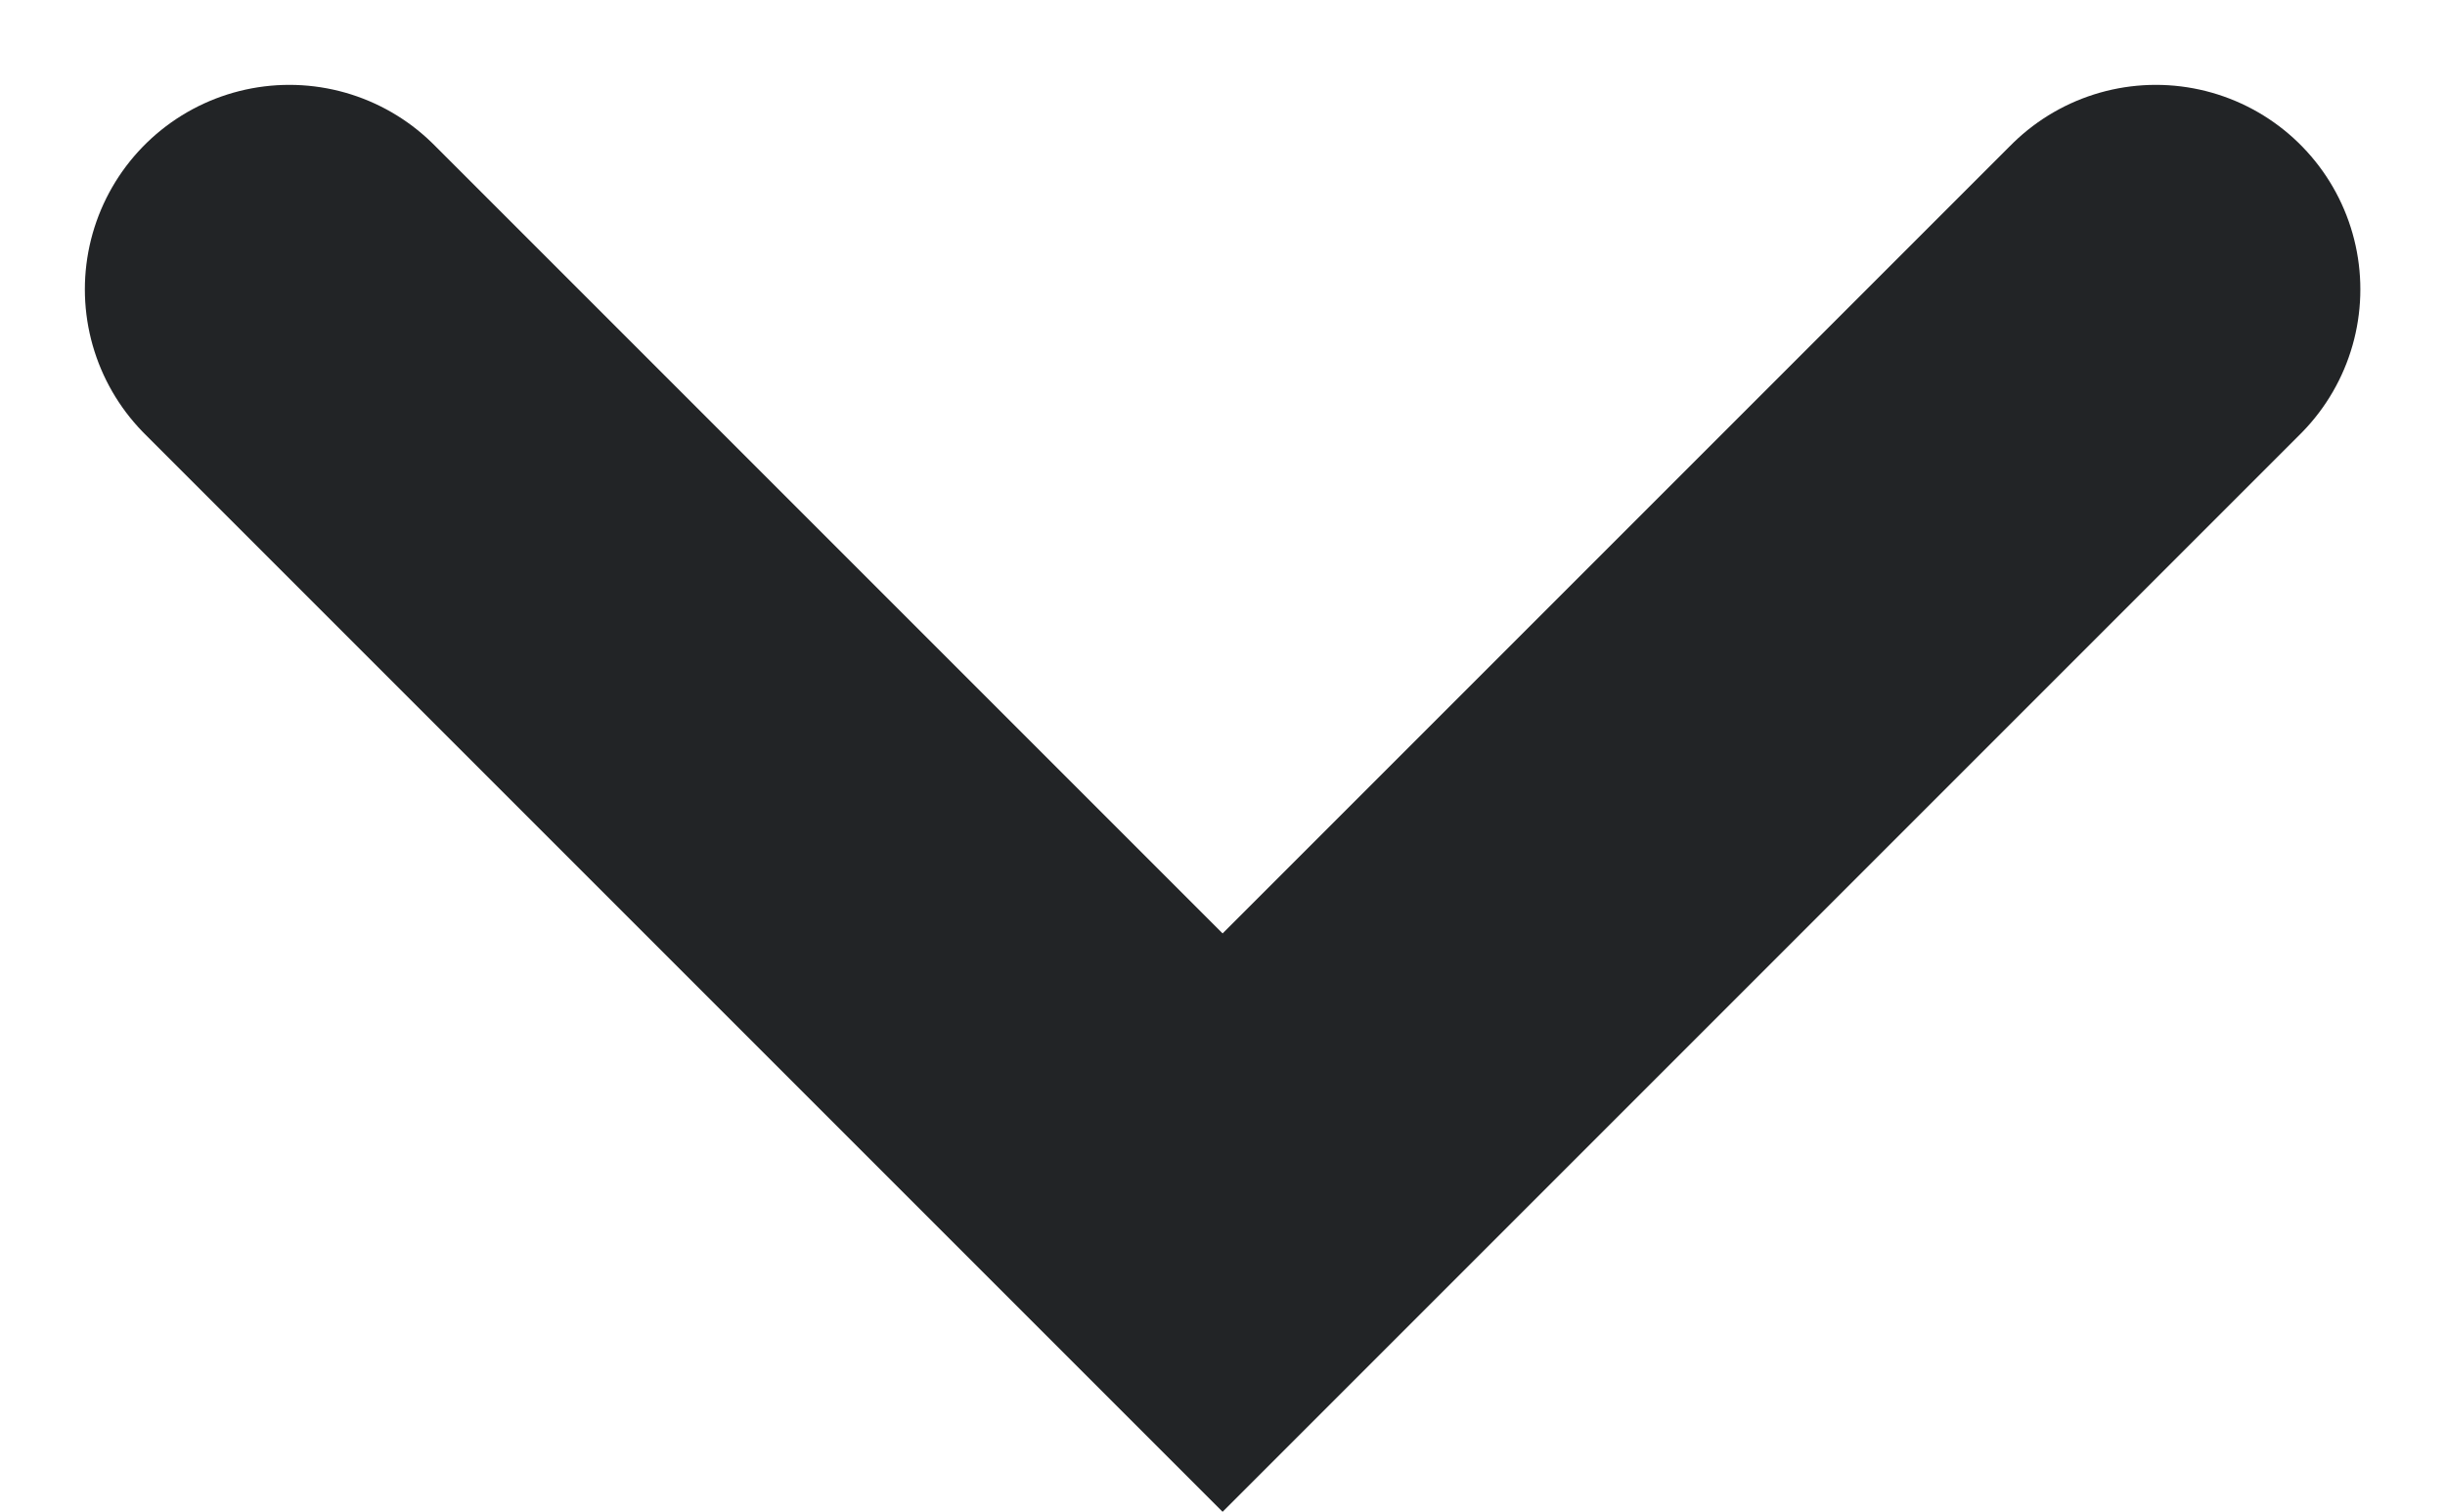 <svg xmlns="http://www.w3.org/2000/svg" width="11.957" height="7.393" viewBox="0 0 11.957 7.393"><path d="M0,4.564,4.564,0,9.128,4.564" transform="translate(10.543 5.979) rotate(180)" fill="none" stroke="#222426" stroke-linecap="round" stroke-width="2"/></svg>